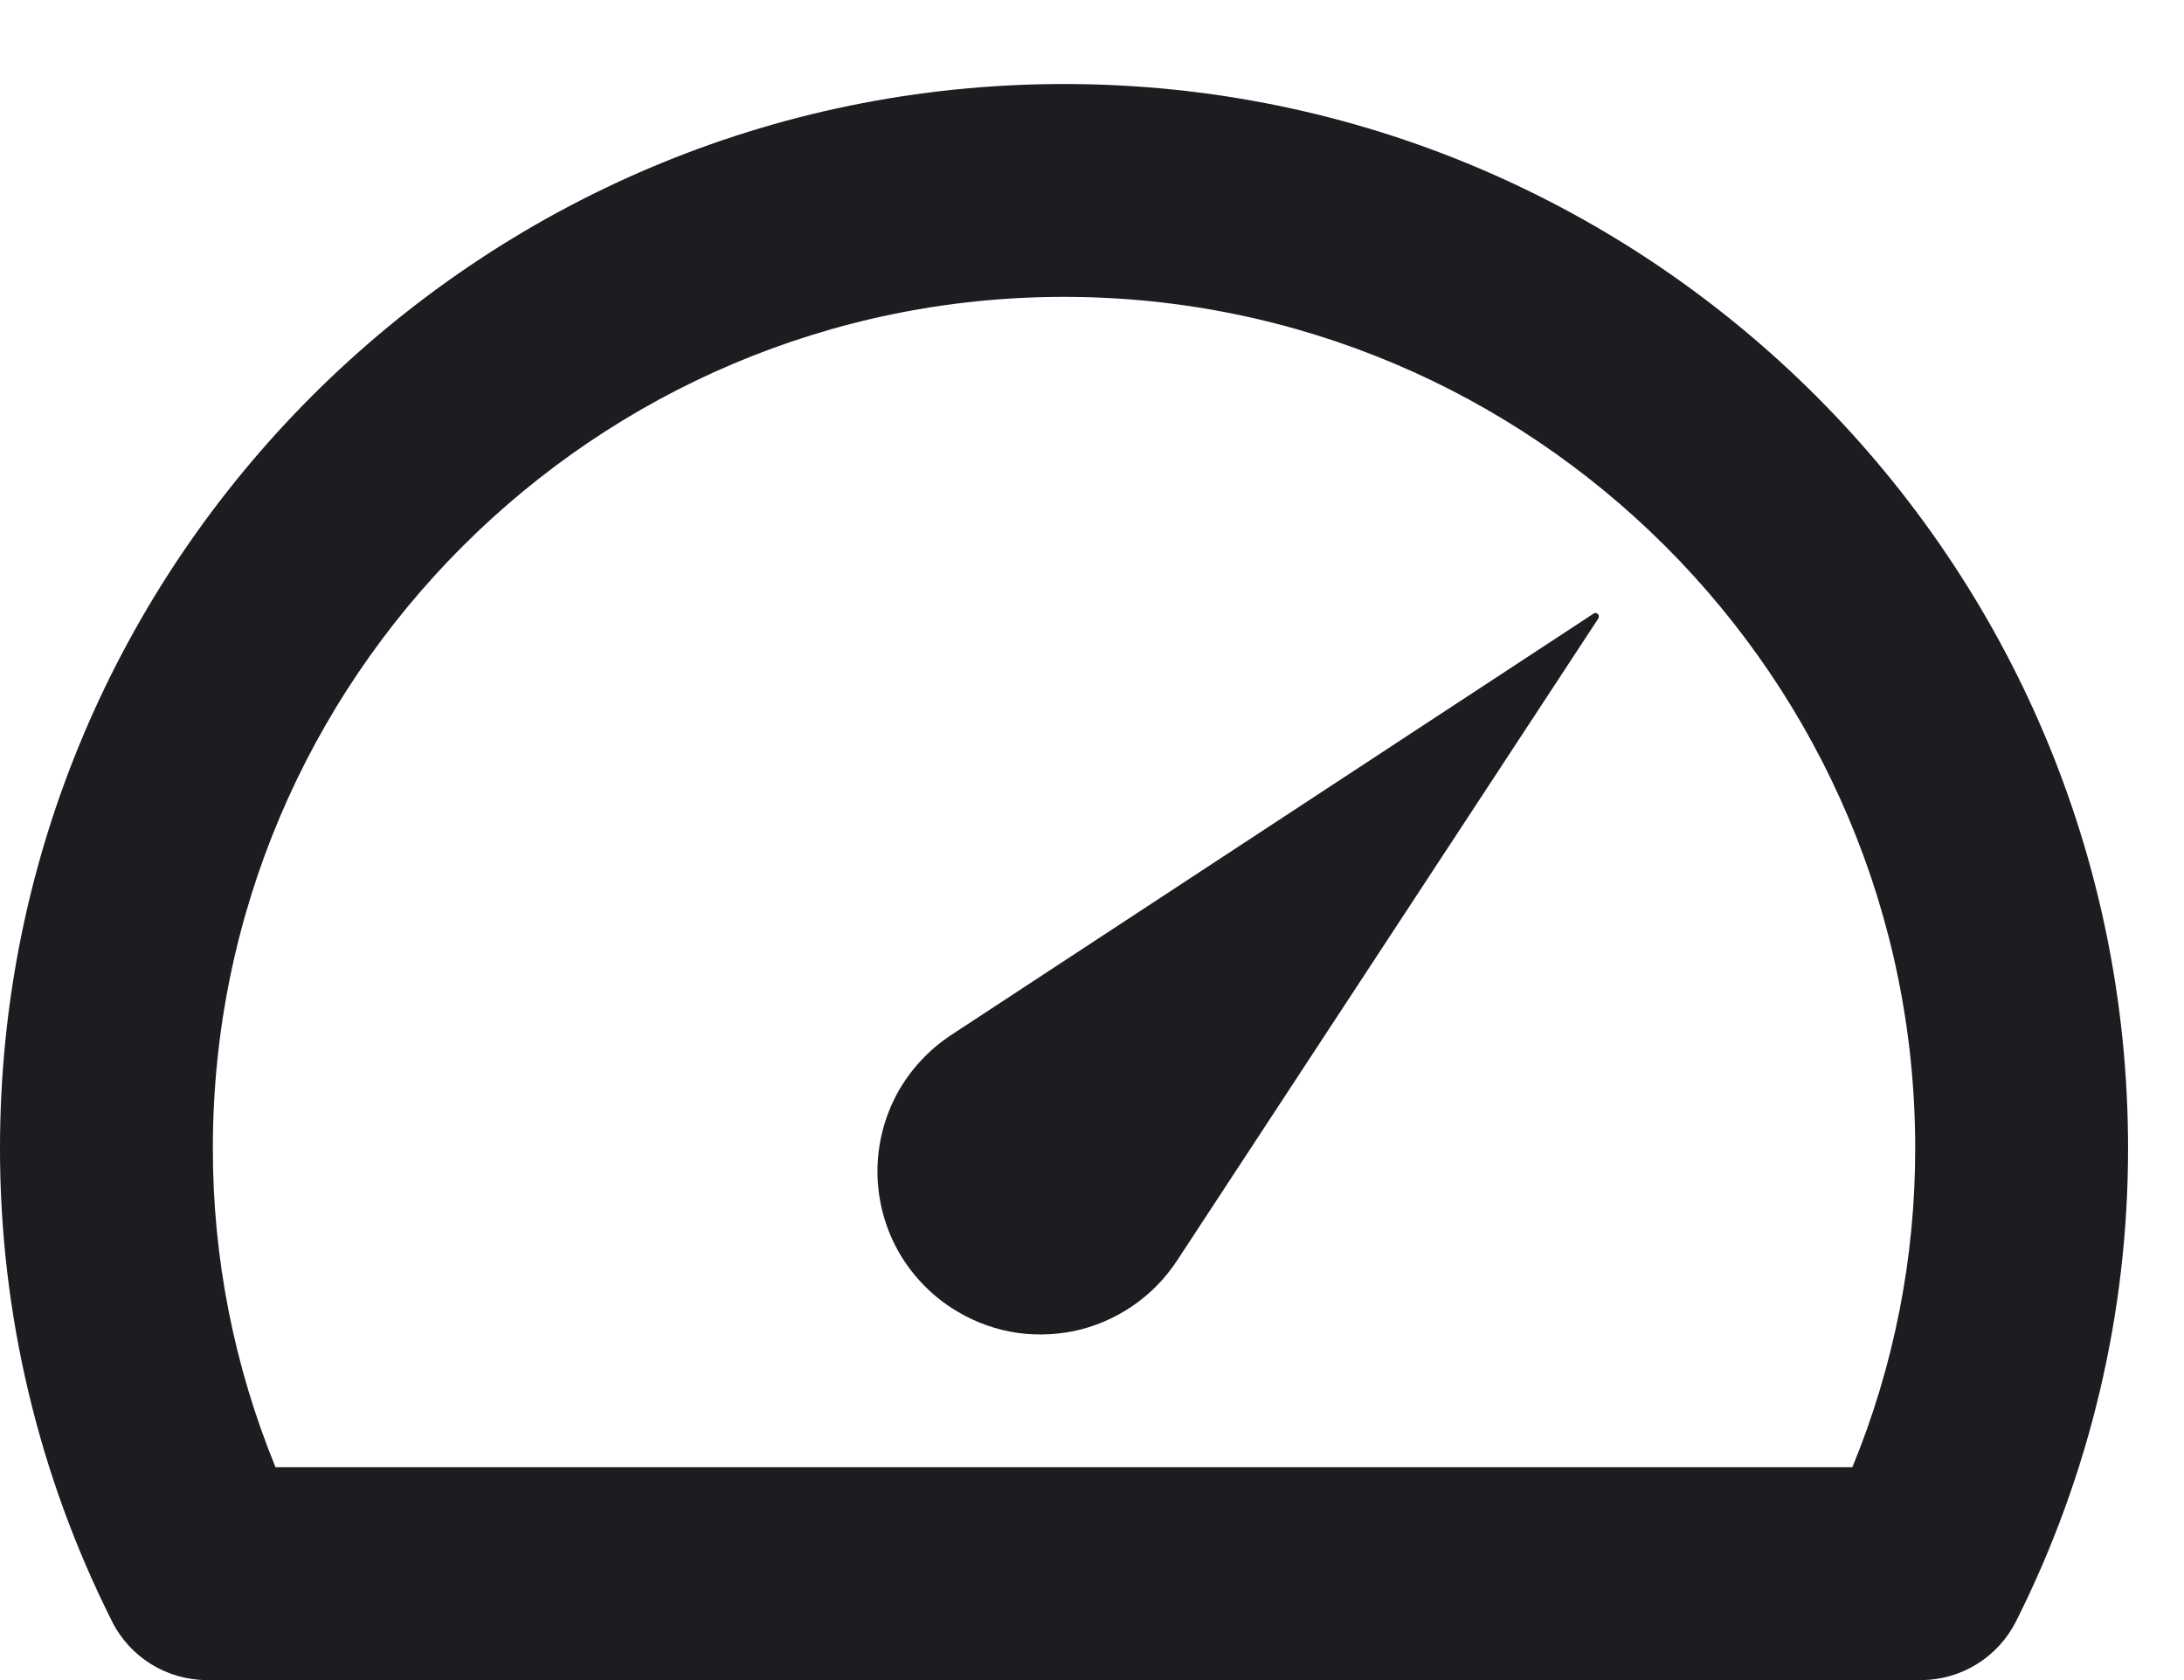<svg width="13" height="10" viewBox="0 0 13 10" fill="none" xmlns="http://www.w3.org/2000/svg">
<path d="M6.333 0.5C2.841 0.5 2.21015e-06 3.341 2.21015e-06 6.833C-0.001 7.811 0.227 8.775 0.666 9.649C0.773 9.864 0.992 10 1.232 10H11.434C11.674 10 11.893 9.864 12.001 9.649C12.44 8.775 12.668 7.811 12.667 6.833C12.667 3.341 9.826 0.5 6.333 0.5ZM11.026 8.733H1.64C1.393 8.13 1.266 7.485 1.267 6.833C1.267 4.04 3.54 1.767 6.333 1.767C9.127 1.767 11.4 4.04 11.4 6.833C11.401 7.485 11.274 8.13 11.026 8.733Z" fill="#1C1D21"/>
<path d="M5.661 6.161C5.527 6.249 5.416 6.37 5.339 6.511C5.263 6.653 5.223 6.811 5.223 6.972C5.223 7.133 5.263 7.292 5.339 7.433C5.416 7.575 5.527 7.695 5.661 7.783C5.768 7.853 5.887 7.902 6.012 7.926C6.137 7.95 6.266 7.948 6.391 7.923C6.516 7.897 6.634 7.846 6.739 7.775C6.845 7.703 6.935 7.611 7.005 7.505L9.514 3.681C9.516 3.677 9.517 3.673 9.517 3.669C9.517 3.666 9.516 3.662 9.514 3.658C9.511 3.654 9.506 3.651 9.501 3.649C9.496 3.648 9.49 3.649 9.486 3.652L5.661 6.161Z" fill="#1C1D21"/>
</svg>
